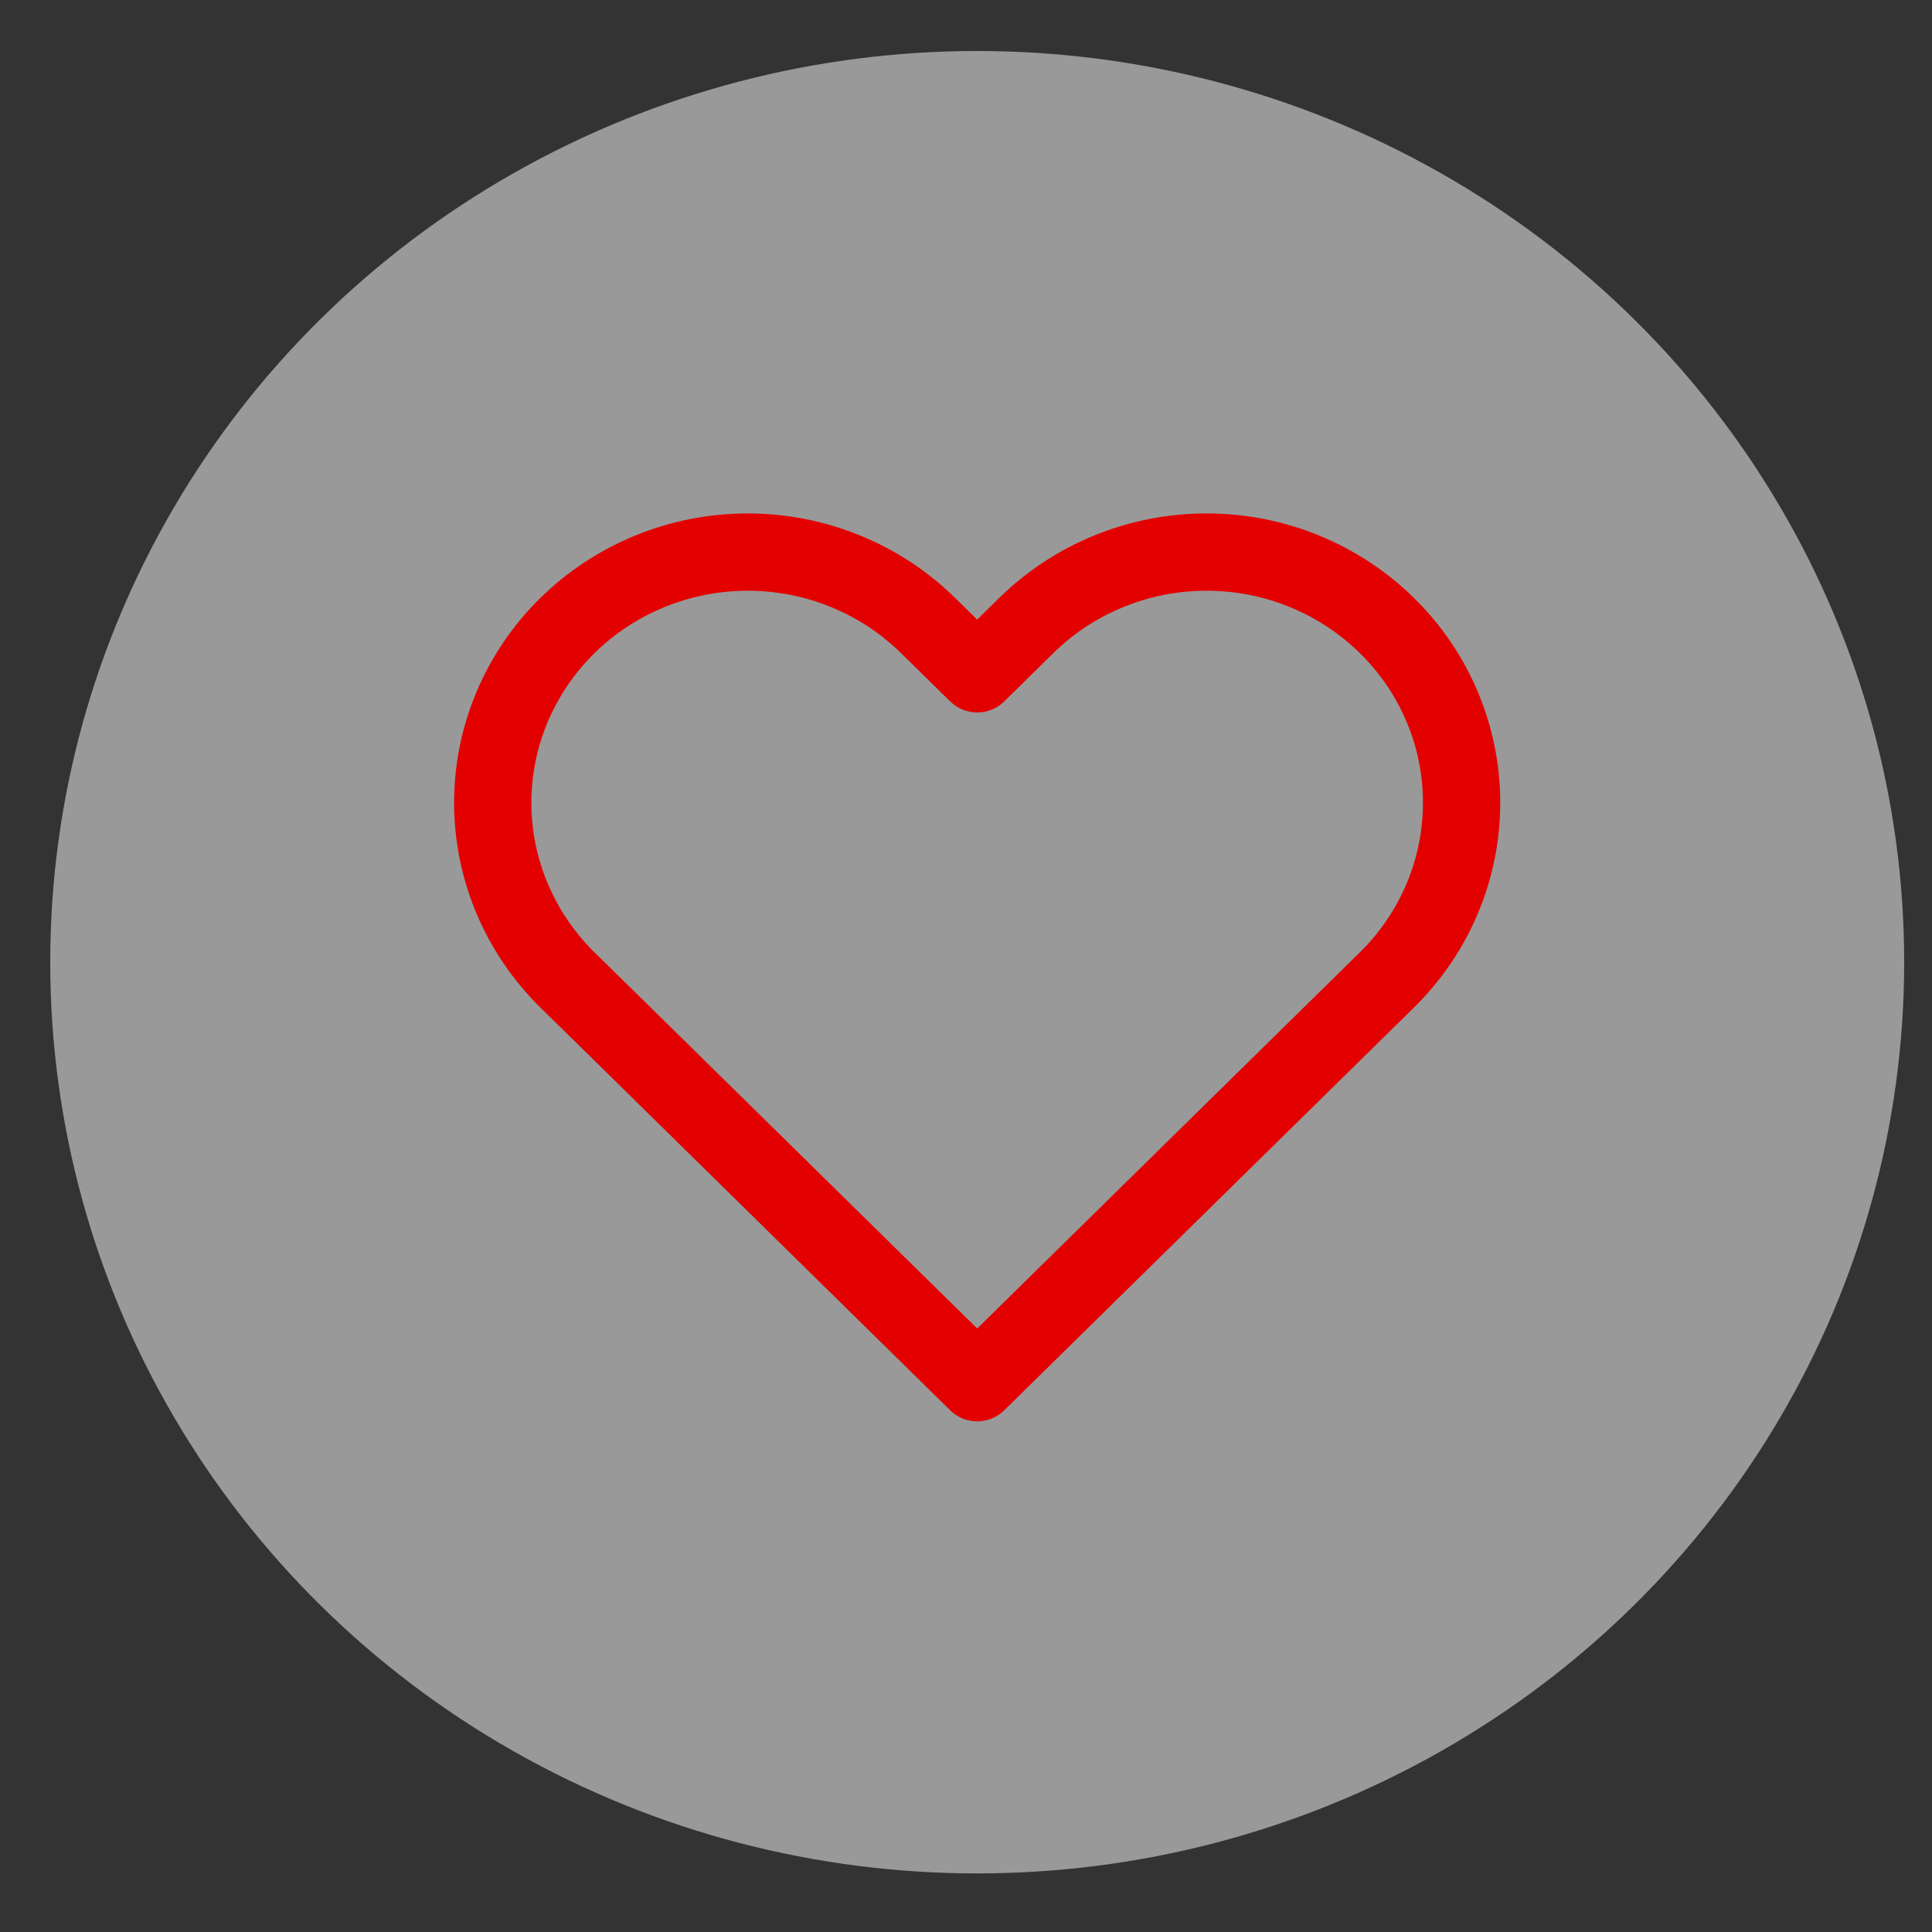 <svg width="25" height="25" viewBox="0 0 25 25" fill="none" xmlns="http://www.w3.org/2000/svg">
<rect x="0" y="0" width="25" height="25" fill="#333333" stroke="none"/>
<ellipse opacity="0.5" cx="12.645" cy="12.451" rx="11.995" ry="11.791" fill="white"/>
<g clip-path="url(#clip0_226_2727)">
<path d="M17.946 8.094C17.64 7.793 17.276 7.554 16.876 7.391C16.476 7.227 16.047 7.144 15.613 7.144C15.18 7.144 14.751 7.227 14.351 7.391C13.95 7.554 13.587 7.793 13.28 8.094L12.645 8.719L12.009 8.094C11.39 7.486 10.551 7.144 9.676 7.144C8.801 7.144 7.962 7.486 7.343 8.094C6.724 8.702 6.376 9.527 6.376 10.387C6.376 11.247 6.724 12.072 7.343 12.681L7.979 13.305L12.645 17.892L17.311 13.305L17.946 12.681C18.253 12.379 18.496 12.022 18.662 11.628C18.828 11.235 18.913 10.813 18.913 10.387C18.913 9.961 18.828 9.539 18.662 9.146C18.496 8.752 18.253 8.395 17.946 8.094V8.094Z" stroke="#E30000" stroke-linecap="round" stroke-linejoin="round"/>
</g>
<defs>
<clipPath id="clip0_226_2727">
<rect width="14.394" height="14.149" fill="white" transform="translate(5.448 5.376)"/>
</clipPath>
</defs>
</svg>